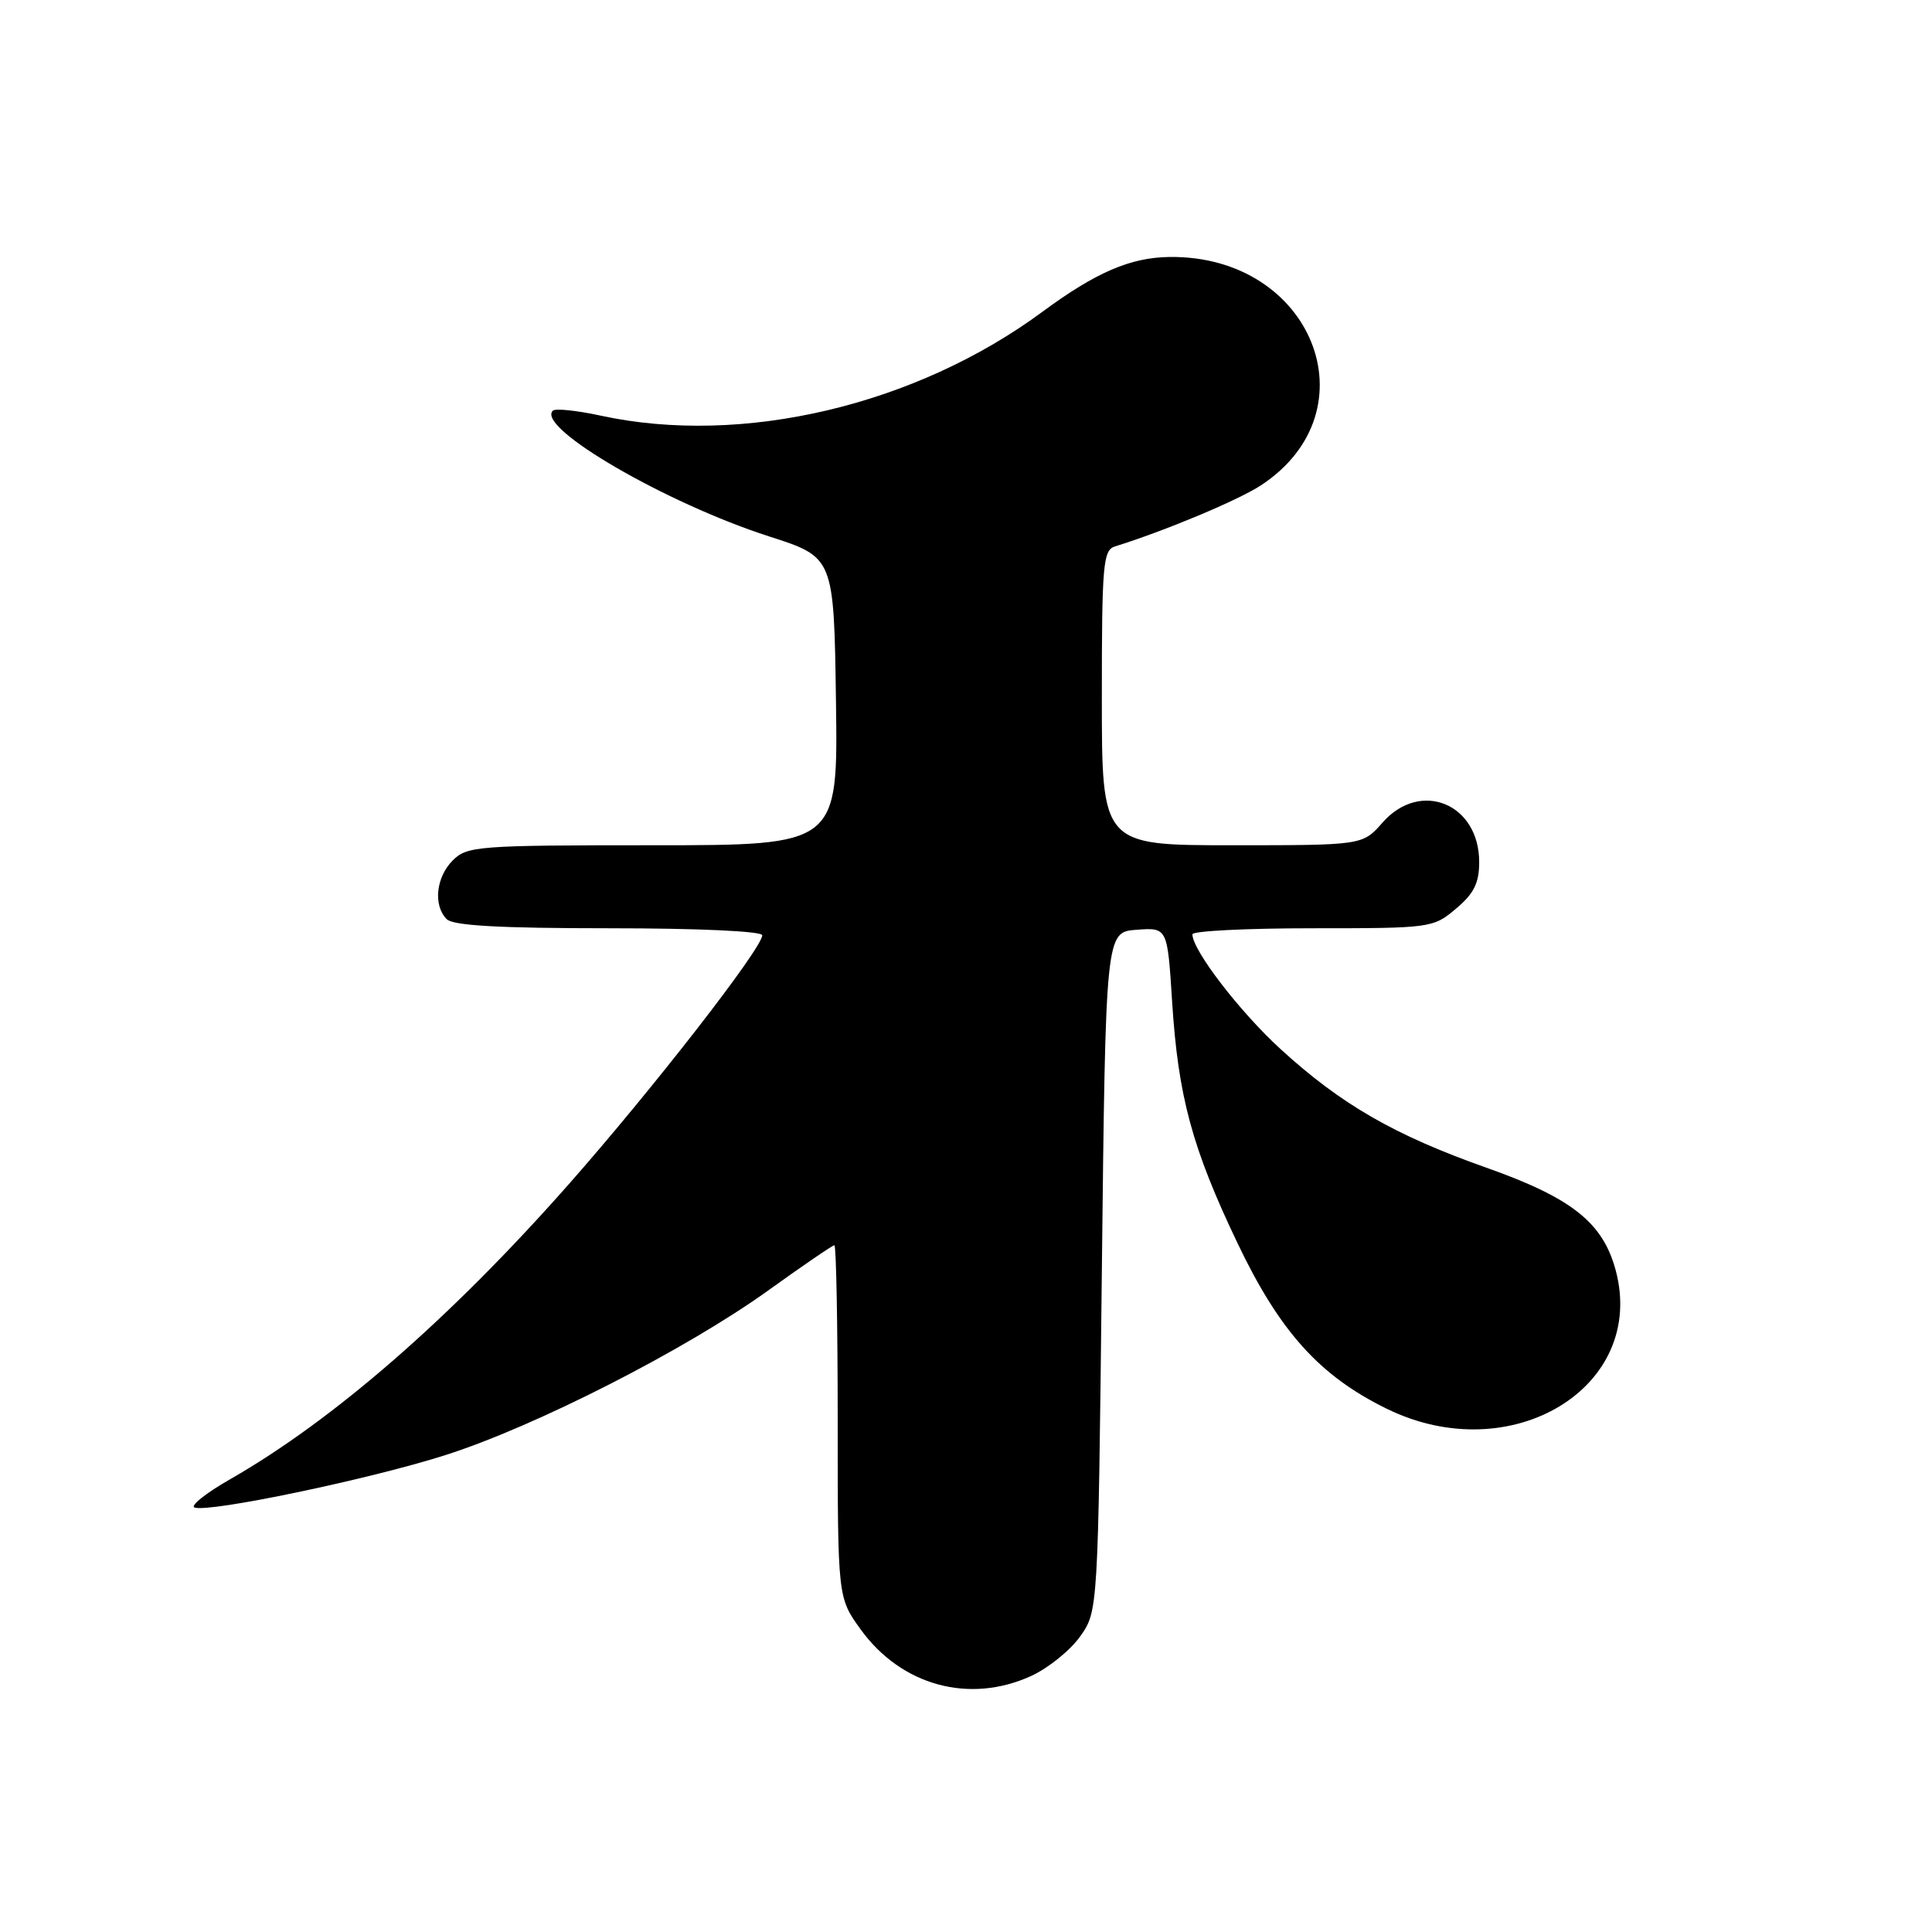 <?xml version="1.0" encoding="UTF-8" standalone="no"?>
<!DOCTYPE svg PUBLIC "-//W3C//DTD SVG 1.1//EN" "http://www.w3.org/Graphics/SVG/1.1/DTD/svg11.dtd" >
<svg xmlns="http://www.w3.org/2000/svg" xmlns:xlink="http://www.w3.org/1999/xlink" version="1.1" viewBox="0 0 256 256">
 <g >
 <path fill="currentColor"
d=" M 136.60 222.09 C 138.85 221.07 141.78 218.72 143.10 216.87 C 145.50 213.50 145.50 213.50 146.00 168.50 C 146.50 123.50 146.50 123.50 150.60 123.20 C 154.69 122.90 154.69 122.90 155.31 132.70 C 156.11 145.28 157.95 152.10 163.97 164.71 C 169.57 176.45 174.86 182.32 183.78 186.68 C 200.25 194.74 218.26 183.81 214.08 168.29 C 212.38 161.99 208.27 158.73 196.94 154.72 C 184.76 150.41 177.68 146.33 169.67 139.00 C 164.26 134.05 158.00 125.90 158.00 123.80 C 158.00 123.36 165.17 123.00 173.92 123.00 C 189.59 123.00 189.90 122.96 192.92 120.41 C 195.31 118.40 196.00 117.01 196.00 114.23 C 196.00 106.47 188.20 103.29 183.19 109.00 C 180.55 112.00 180.55 112.00 163.28 112.00 C 146.00 112.00 146.00 112.00 146.00 92.47 C 146.00 74.74 146.16 72.89 147.75 72.40 C 154.30 70.37 164.06 66.29 167.08 64.31 C 182.13 54.43 173.91 33.84 155.00 34.05 C 149.80 34.11 145.23 36.07 138.13 41.31 C 121.31 53.73 98.39 59.13 79.67 55.09 C 76.46 54.39 73.58 54.09 73.25 54.42 C 71.01 56.66 88.25 66.68 101.92 71.08 C 110.50 73.84 110.50 73.84 110.77 92.92 C 111.04 112.00 111.04 112.00 86.52 112.00 C 63.33 112.00 61.89 112.11 60.00 114.00 C 57.76 116.24 57.38 119.98 59.20 121.80 C 60.05 122.65 66.24 123.00 80.70 123.00 C 92.53 123.00 101.00 123.39 101.00 123.93 C 101.00 125.64 86.44 144.37 75.29 157.00 C 59.66 174.70 44.20 188.16 30.49 196.01 C 27.25 197.86 25.14 199.55 25.79 199.76 C 27.80 200.43 48.92 196.02 58.95 192.83 C 70.86 189.05 90.86 178.85 101.81 170.98 C 106.39 167.69 110.32 165.00 110.56 165.00 C 110.80 165.00 111.00 175.51 111.00 188.35 C 111.00 211.70 111.00 211.70 114.06 215.93 C 119.44 223.35 128.42 225.81 136.60 222.09 Z "/>
</g>
</svg>